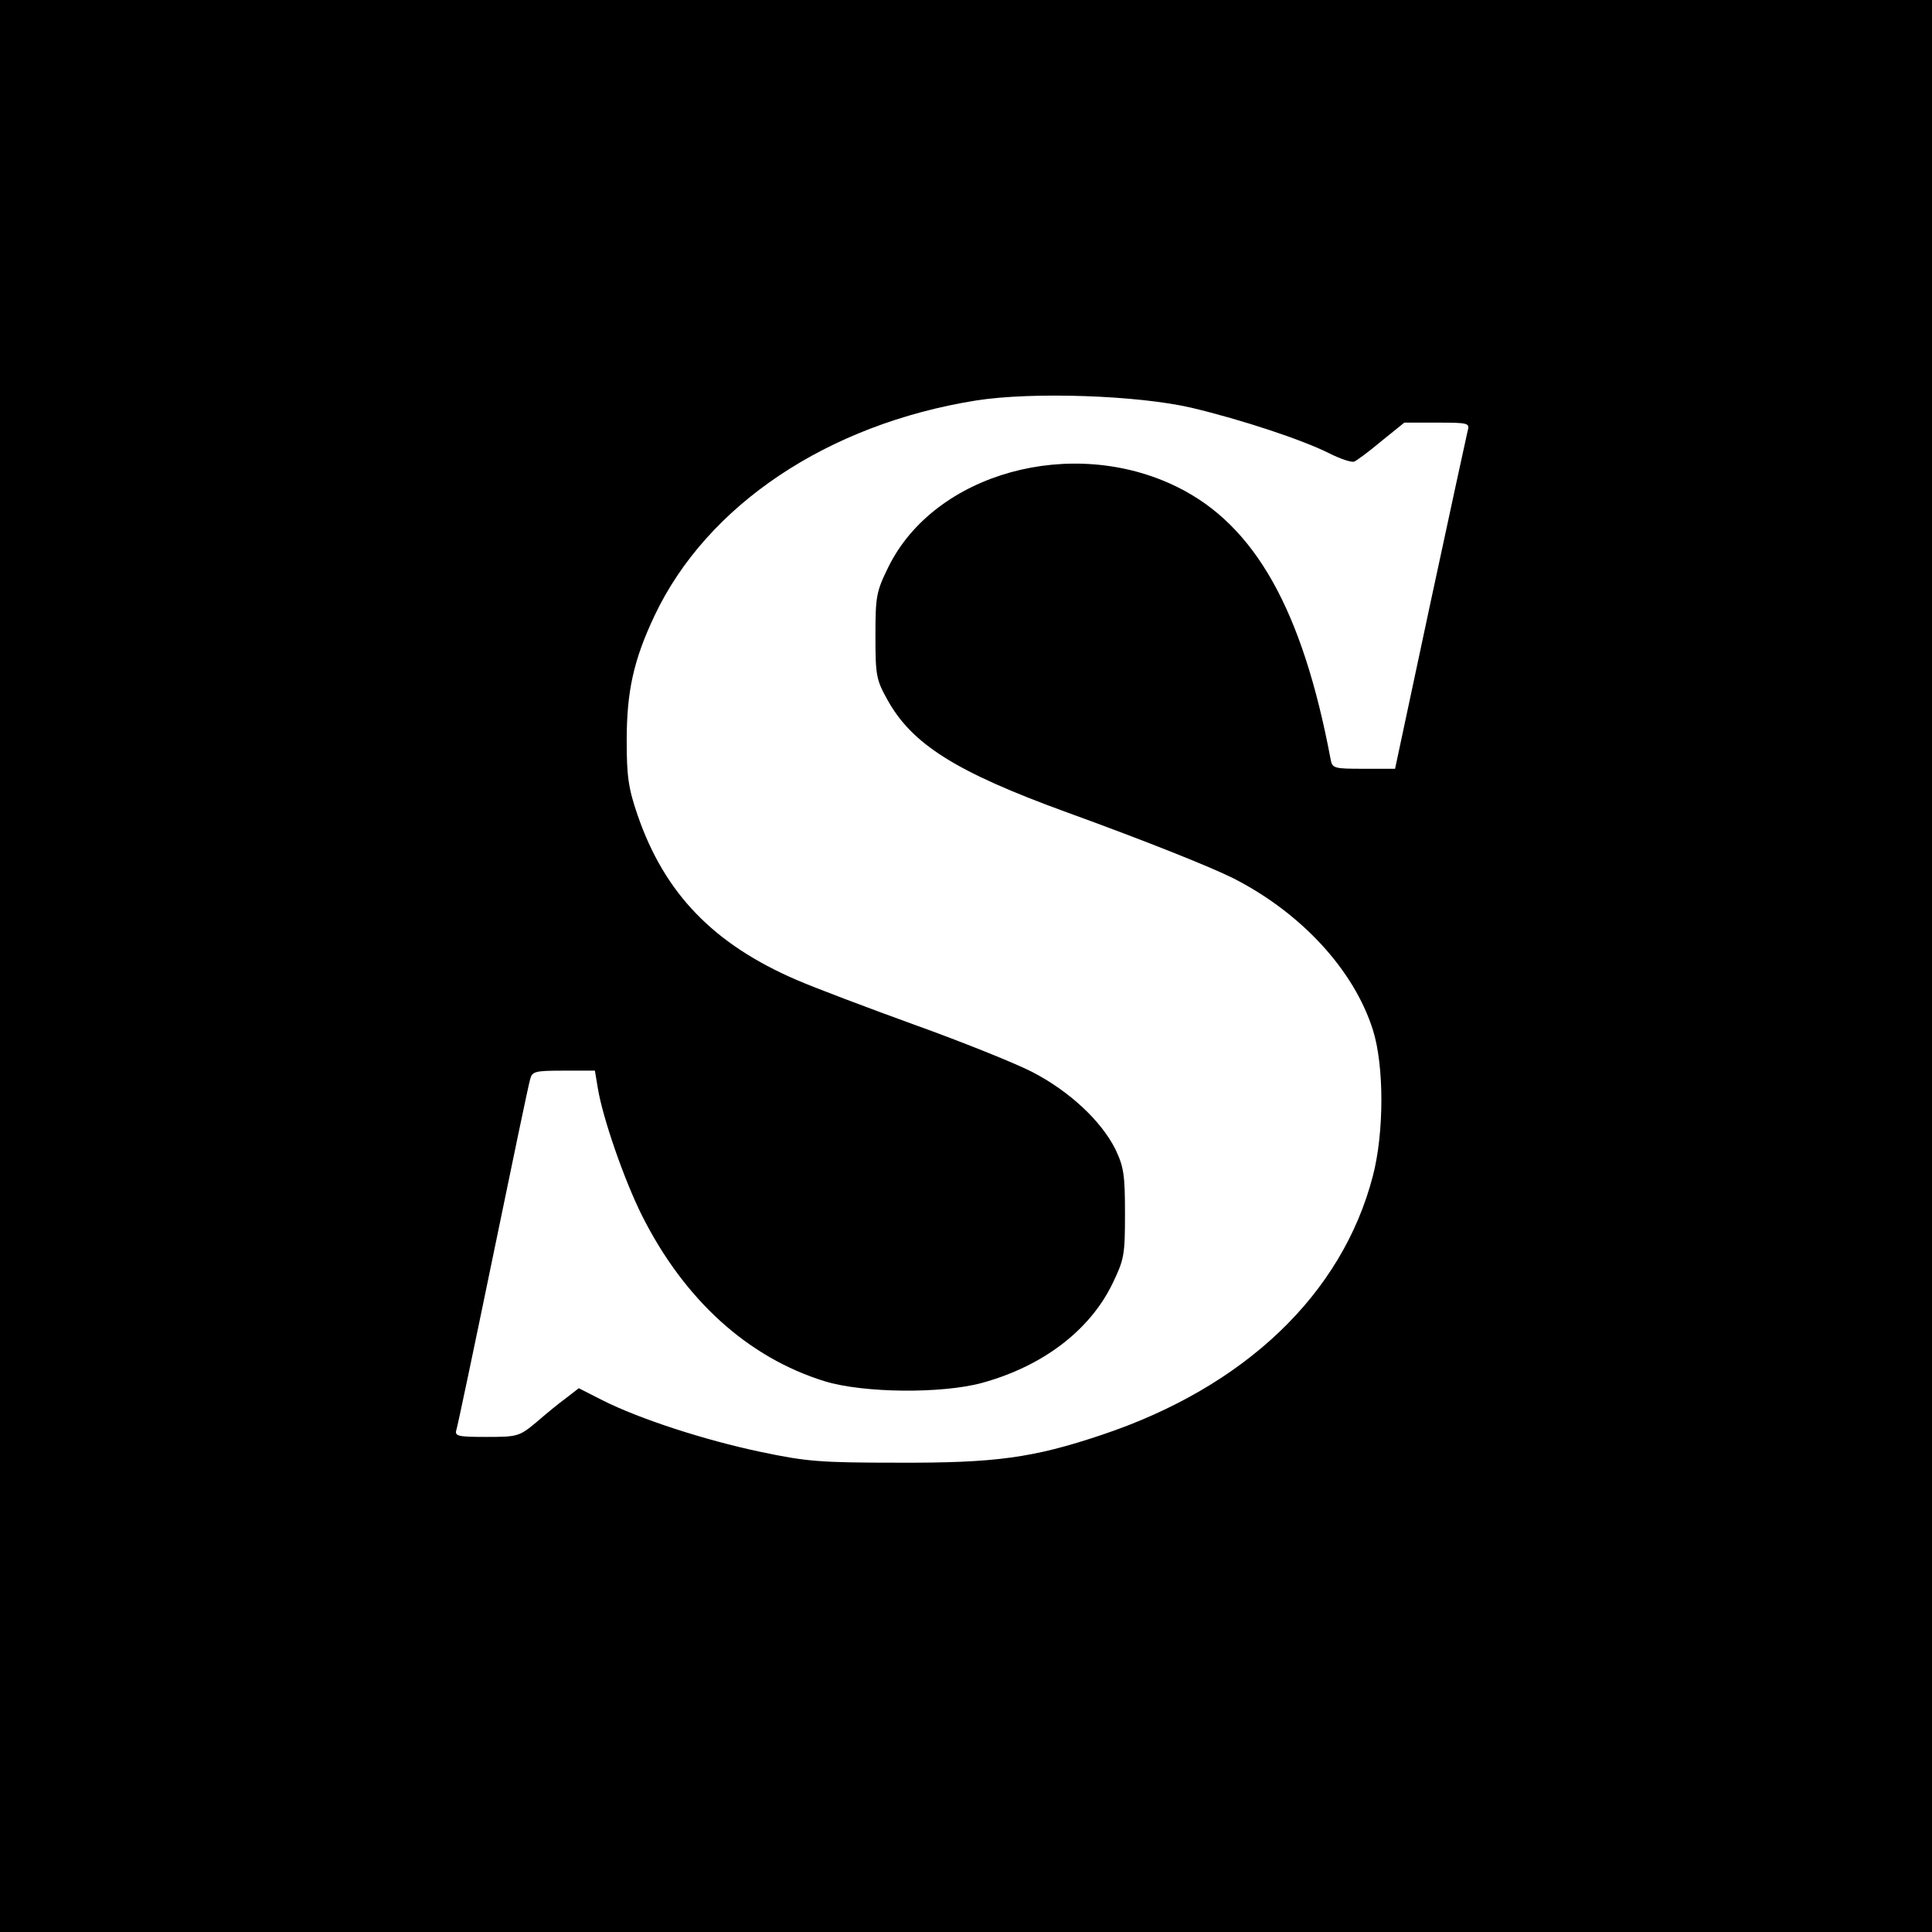 <?xml version="1.0" standalone="no"?>
<!DOCTYPE svg PUBLIC "-//W3C//DTD SVG 20010904//EN"
 "http://www.w3.org/TR/2001/REC-SVG-20010904/DTD/svg10.dtd">
<svg version="1.0" xmlns="http://www.w3.org/2000/svg"
 width="480pt" height="480pt" viewBox="0 0 480 480"
 preserveAspectRatio="xMidYMid meet">
<g transform="translate(0,480) scale(0.1,-0.1)"
fill="#000000" stroke="none">
<path d="M0 2400 l0 -2400 2400 0 2400 0 0 2400 0 2400 -2400 0 -2400 0 0
-2400z m2960 1387 c126 -30 277 -80 344 -114 26 -13 53 -22 60 -20 6 2 37 25
68 51 l57 46 81 0 c80 0 82 -1 76 -22 -3 -13 -45 -206 -93 -430 l-87 -408 -78
0 c-73 0 -78 1 -82 23 -70 372 -188 582 -381 677 -261 129 -603 35 -718 -199
-30 -61 -32 -73 -32 -171 0 -98 2 -109 30 -159 61 -110 170 -179 445 -279 201
-73 358 -136 414 -164 169 -86 300 -228 347 -377 28 -89 28 -254 0 -362 -76
-294 -318 -525 -674 -644 -170 -57 -263 -70 -507 -69 -194 0 -227 3 -341 27
-138 29 -301 82 -392 128 l-59 30 -31 -24 c-18 -13 -52 -41 -75 -61 -42 -35
-47 -36 -124 -36 -71 0 -79 2 -74 18 3 9 44 204 91 432 47 228 88 425 92 438
5 20 11 22 83 22 l78 0 7 -42 c12 -75 66 -230 110 -318 105 -209 263 -353 455
-412 96 -29 288 -31 389 -4 150 41 267 129 324 245 30 62 32 72 32 176 0 96
-3 116 -24 160 -35 70 -114 144 -207 192 -43 22 -175 75 -292 117 -116 42
-248 92 -292 111 -207 89 -329 215 -396 410 -23 67 -27 97 -27 185 0 122 17
200 69 310 130 275 430 476 799 535 140 22 401 13 535 -18z"/>
</g>
</svg>
